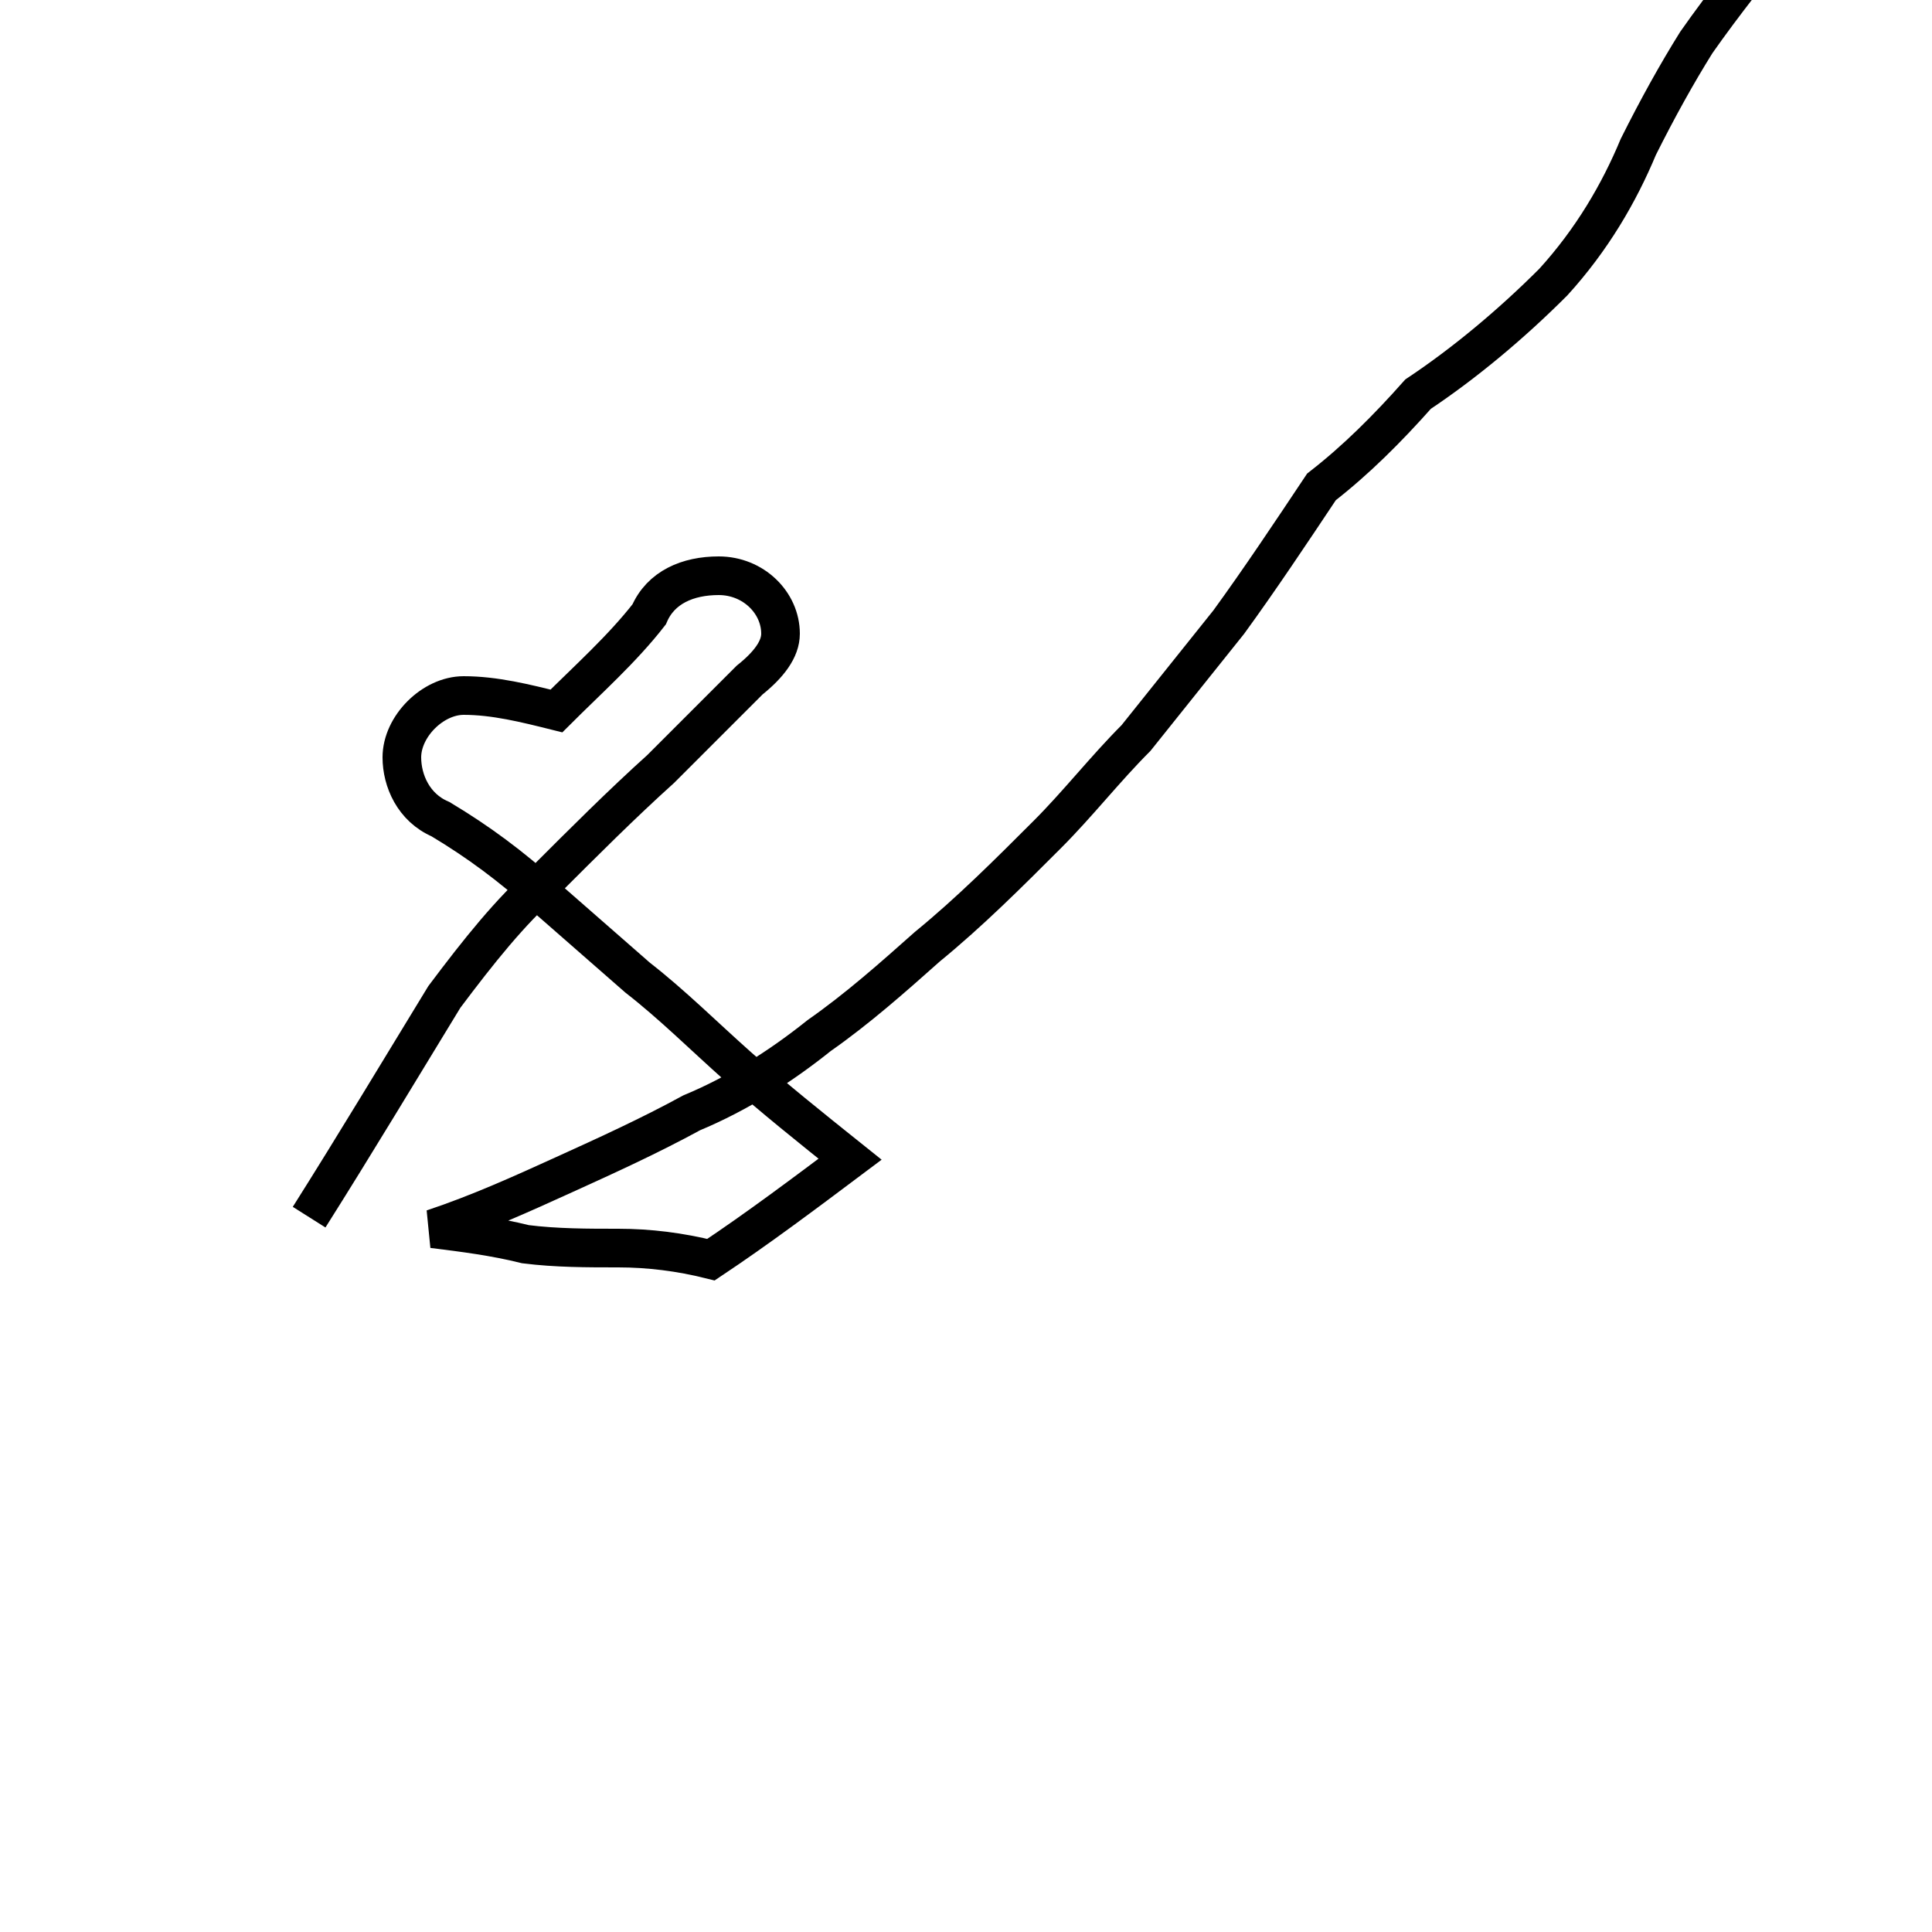 <?xml version='1.0' encoding='utf8'?>
<svg viewBox="0.0 -44.0 50.0 50.0" version="1.1" xmlns="http://www.w3.org/2000/svg">
<rect x="0.0" y="-44.0" width="50.0" height="50.0" fill="#808080" stroke="none"/>
<rect x="-1000" y="-1000" width="2000" height="2000" stroke="white" fill="white"/>
<g style="fill:none; stroke:#000000;  stroke-width:1">
<path d="M 8.0 12.5 C 9.2 14.4 10.4 16.4 11.5 18.2 C 12.4 19.4 13.2 20.4 14.1 21.2 C 15.1 22.2 16.1 23.2 17.1 24.1 C 17.9 24.9 18.7 25.7 19.4 26.4 C 19.9 26.8 20.2 27.2 20.2 27.6 C 20.2 28.4 19.5 29.1 18.6 29.1 C 17.8 29.1 17.1 28.8 16.8 28.1 C 16.1 27.2 15.2 26.4 14.4 25.6 C 13.6 25.8 12.8 26.0 12.0 26.0 C 11.2 26.0 10.4 25.2 10.4 24.4 C 10.4 23.8 10.7 23.1 11.4 22.8 C 12.4 22.2 13.2 21.6 14.1 20.8 C 14.9 20.1 15.7 19.4 16.5 18.7 C 17.4 18.0 18.2 17.2 19.1 16.4 C 20.0 15.6 21.0 14.8 22.0 14.0 C 20.8 13.1 19.6 12.2 18.4 11.4 C 17.6 11.6 16.8 11.7 16.0 11.7 C 15.2 11.7 14.4 11.7 13.6 11.8 C 12.8 12.0 12.0 12.1 11.2 12.2 C 12.4 12.6 13.5 13.1 14.6 13.6 C 15.7 14.1 16.8 14.6 17.9 15.2 C 19.1 15.7 20.2 16.4 21.2 17.2 C 22.2 17.9 23.1 18.7 24.0 19.5 C 25.1 20.4 26.1 21.4 27.1 22.4 C 27.9 23.2 28.6 24.1 29.4 24.9 C 30.2 25.9 31.0 26.9 31.8 27.9 C 32.6 29.0 33.4 30.2 34.2 31.4 C 35.1 32.1 35.9 32.9 36.7 33.8 C 37.9 34.6 39.1 35.6 40.2 36.7 C 41.2 37.8 41.9 39.0 42.4 40.2 C 42.9 41.2 43.4 42.1 43.9 42.9 C 44.6 43.9 45.4 44.9 46.2 45.9 C 47.1 47.0 47.9 48.1 48.7 49.2 C 49.1 49.6 49.4 49.9 49.4 50.2 C 49.4 51.0 48.6 51.6 47.7 51.6 C 47.2 51.6 46.7 51.4 46.2 50.9 " transform="scale(1, -1)" />
</g>
</svg>